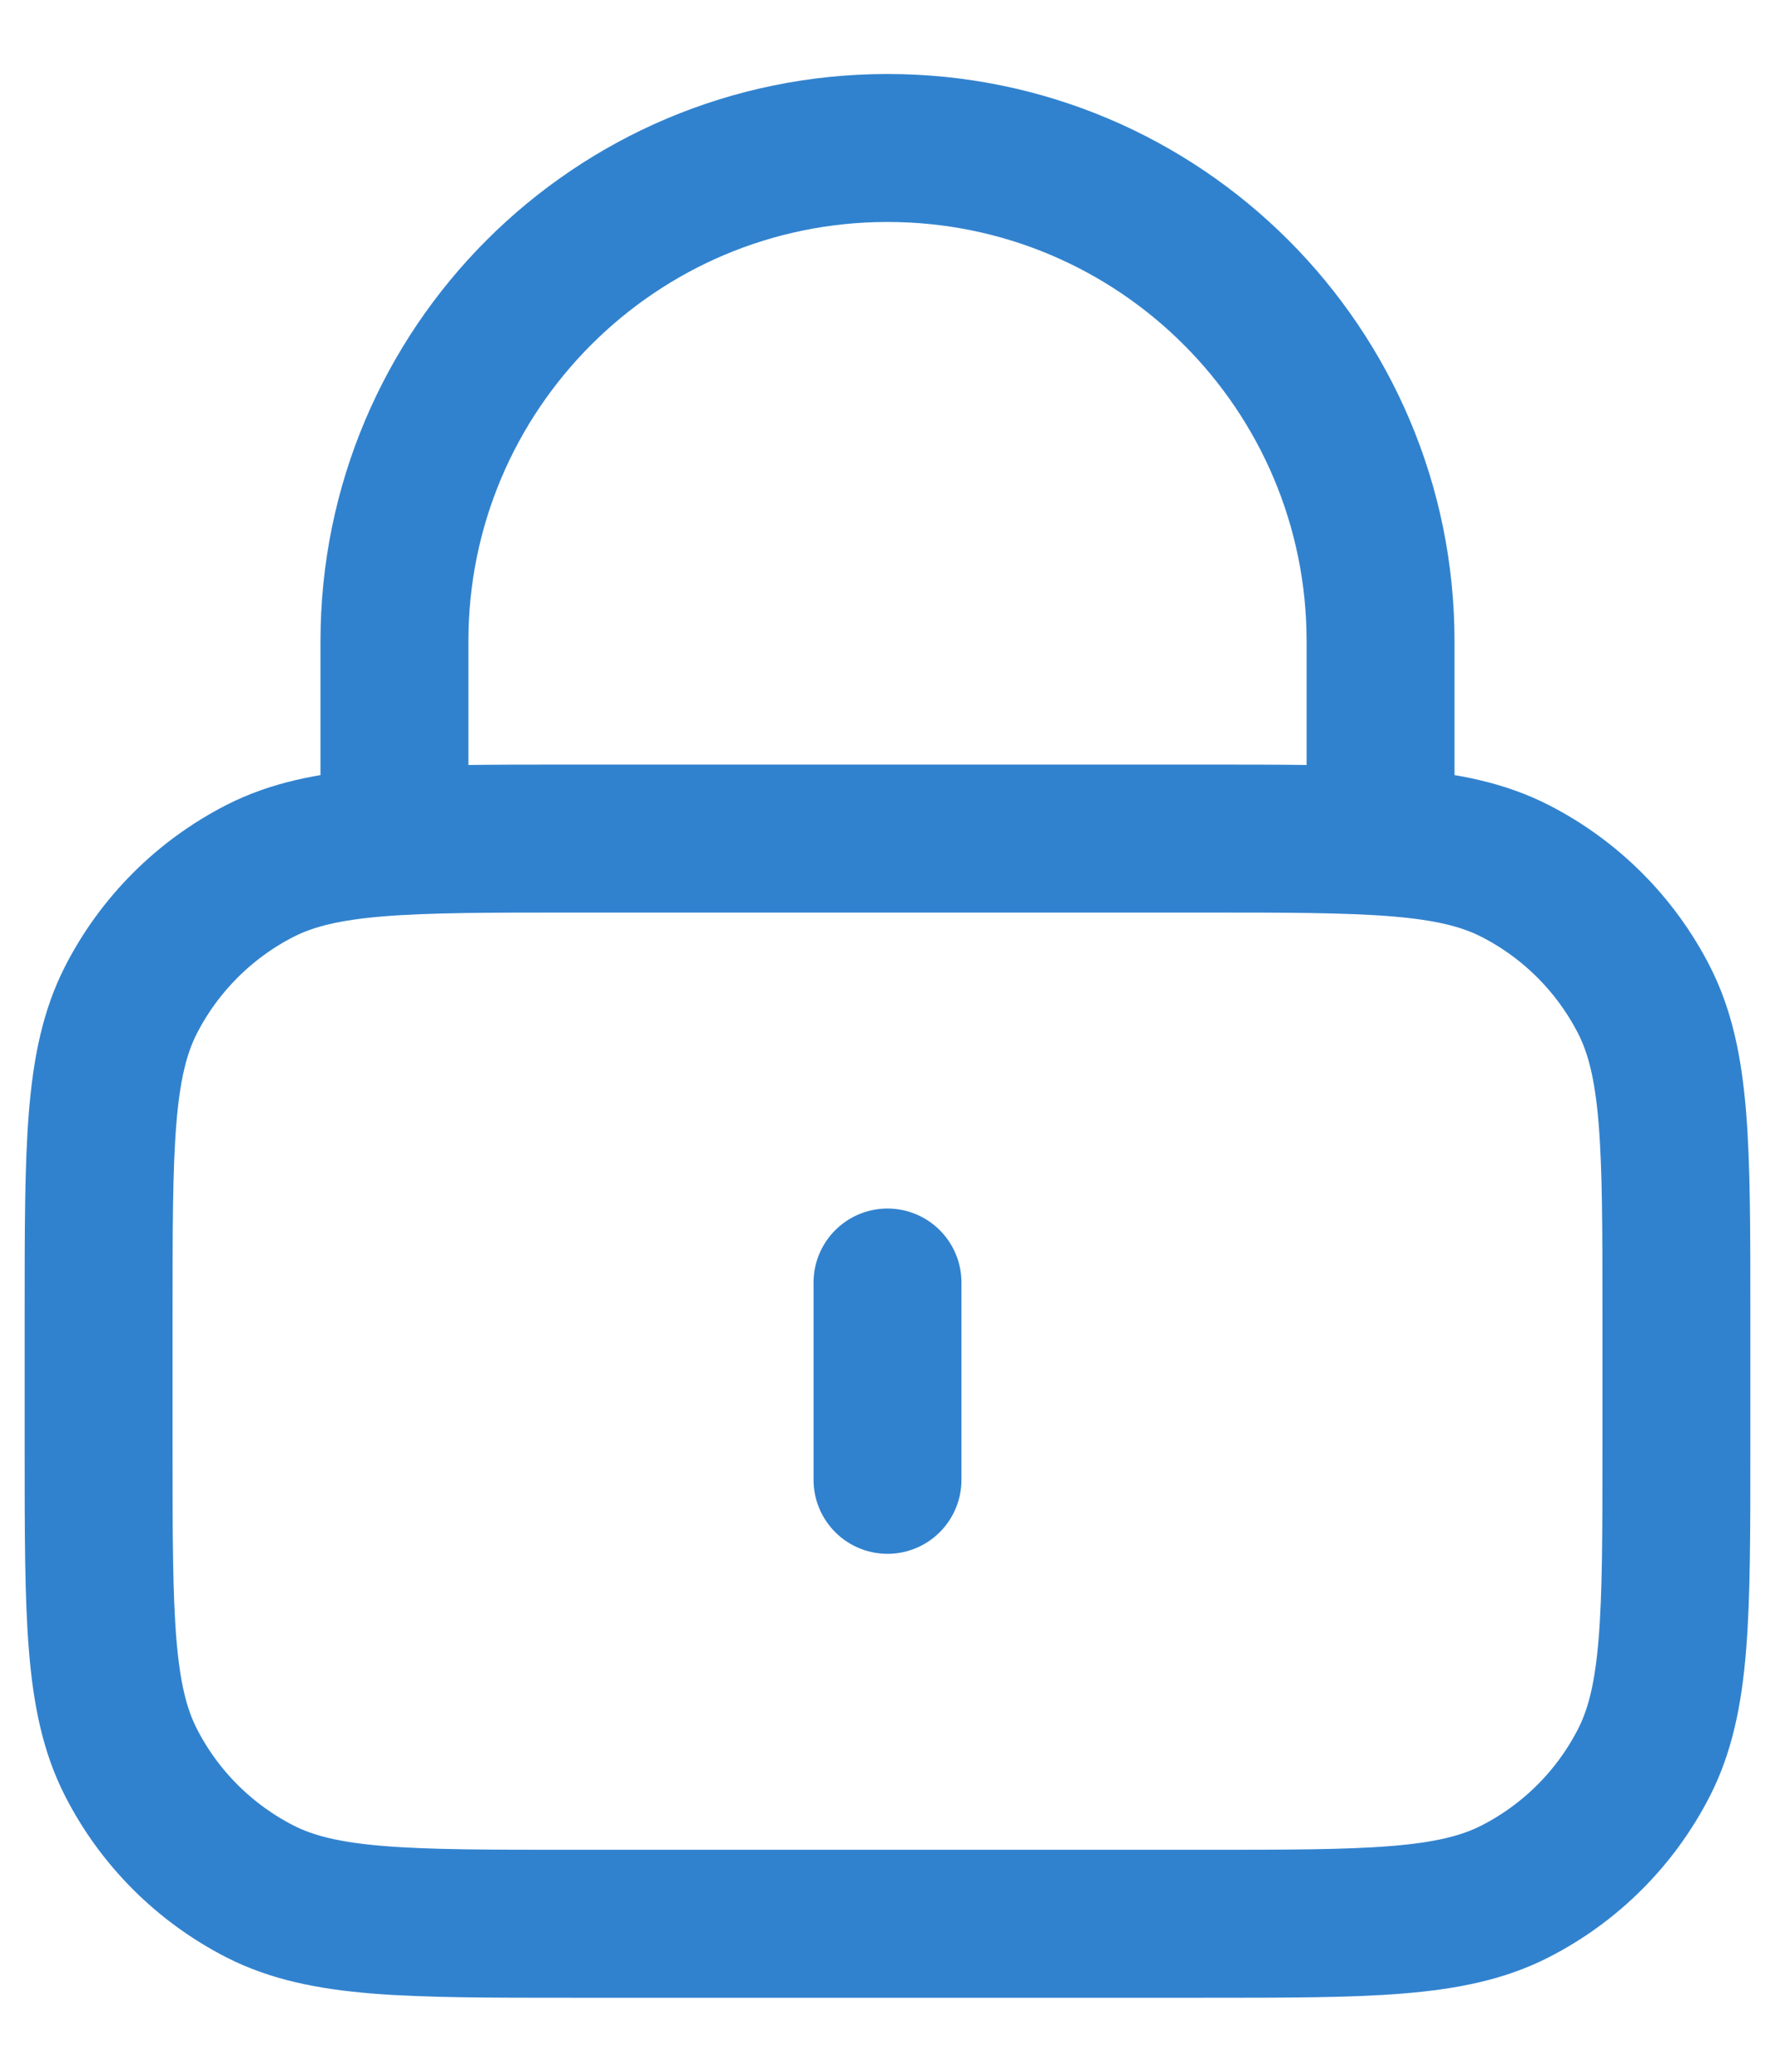 <svg width="18" height="21" viewBox="0 0 18 21" fill="none" xmlns="http://www.w3.org/2000/svg">
<path d="M14 8.5V6.5C14 3.739 11.761 1.5 9 1.5C6.239 1.5 4 3.739 4 6.5V8.5M9 13V15M5.8 19.5H12.2C13.88 19.5 14.72 19.5 15.362 19.173C15.927 18.885 16.385 18.427 16.673 17.862C17 17.22 17 16.38 17 14.7V13.3C17 11.62 17 10.78 16.673 10.138C16.385 9.574 15.927 9.115 15.362 8.827C14.72 8.5 13.88 8.5 12.2 8.5H5.8C4.12 8.5 3.28 8.5 2.638 8.827C2.074 9.115 1.615 9.574 1.327 10.138C1 10.78 1 11.62 1 13.3V14.7C1 16.38 1 17.22 1.327 17.862C1.615 18.427 2.074 18.885 2.638 19.173C3.28 19.5 4.12 19.5 5.8 19.5Z" stroke="#3182CE" stroke-width="1.5" stroke-linecap="round" stroke-linejoin="round"/>
</svg>
